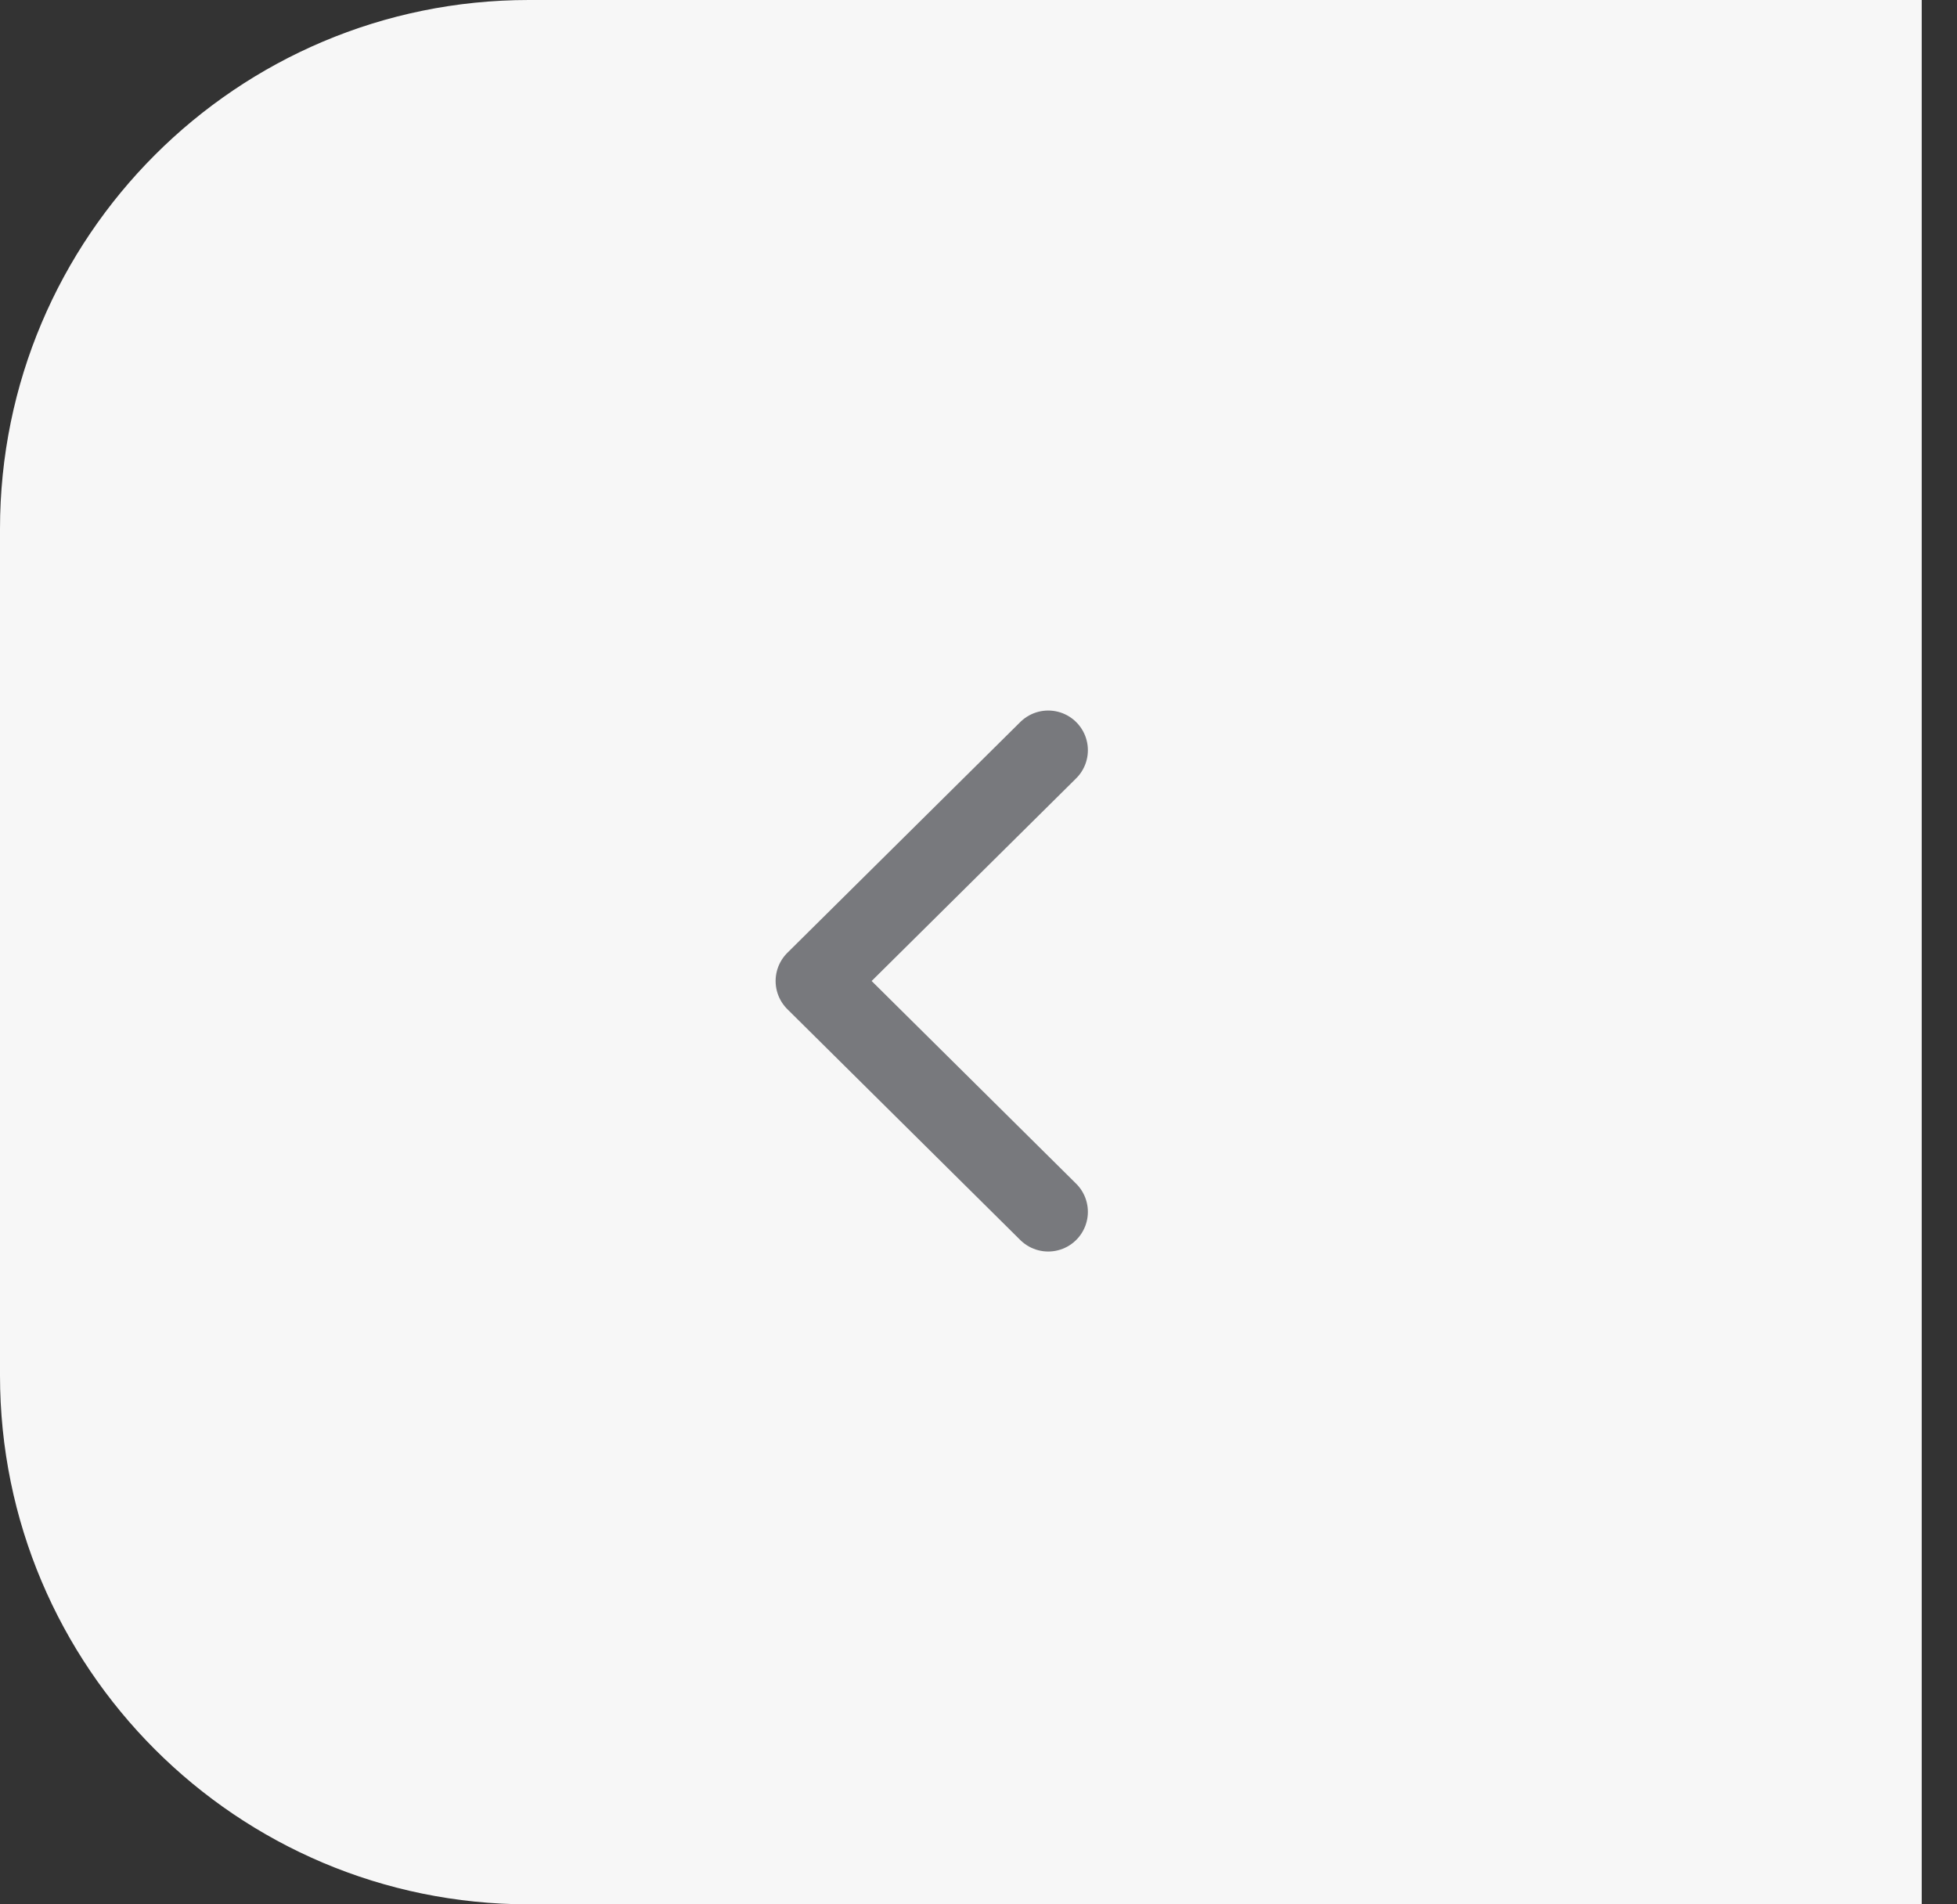 <svg width="37" height="36" viewBox="0 0 37 36" fill="none" xmlns="http://www.w3.org/2000/svg">
<rect x="0" y="0" width="37" height="36" fill="#333333" stroke="none"/>
<path d="M-0 10C-0 4.477 4.477 0 10 0H36.333V36H10C4.477 36 -0 31.523 -0 26V10Z" fill="#F7F7F7"/>
<path d="M19.818 22.909L15.414 18.545L19.818 14.182" stroke="#78797D" stroke-width="1.5" stroke-linecap="round" stroke-linejoin="round"/>
</svg>
